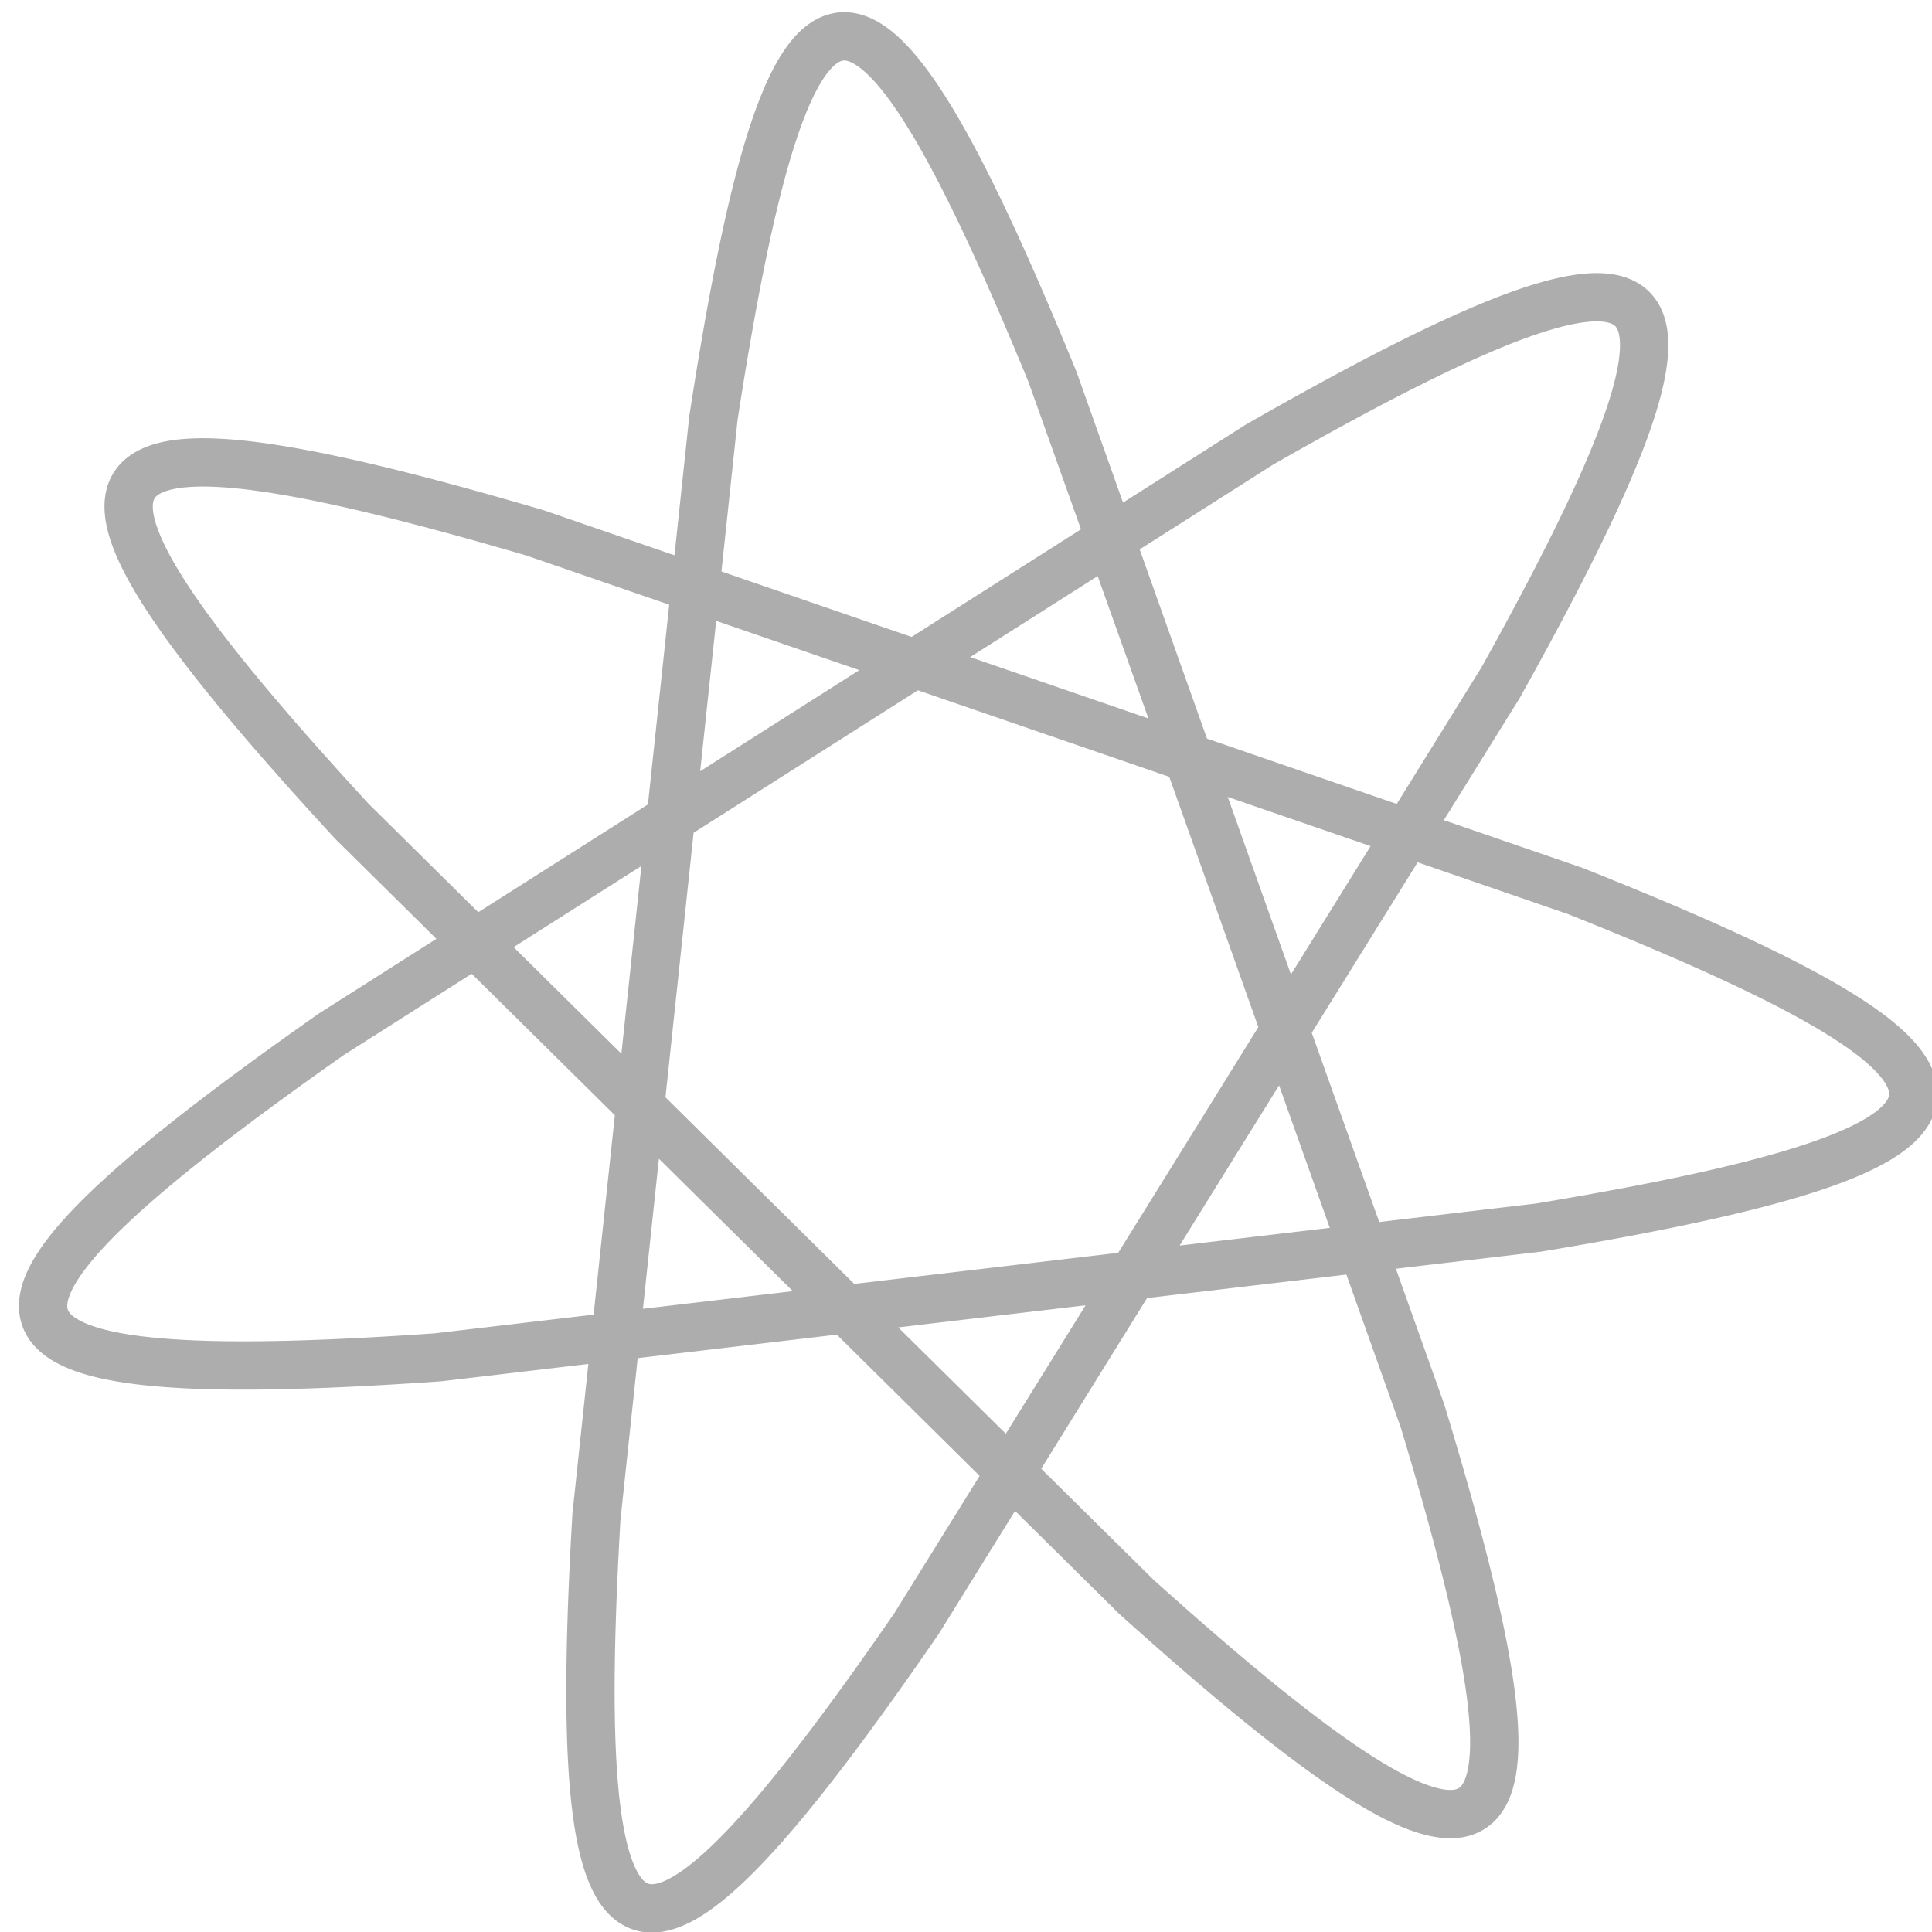 <svg width="80" height="80" viewBox="0 0 80 80" fill="none" xmlns="http://www.w3.org/2000/svg">
<path d="M5.551 20.107L5.525 20.15L5.501 20.194L5.479 20.239L5.458 20.285L5.439 20.331L5.421 20.379L5.404 20.427L5.39 20.477L5.376 20.528L5.365 20.579L5.355 20.632L5.346 20.685L5.339 20.739L5.333 20.795L5.329 20.851L5.327 20.909L5.326 20.967L5.327 21.026L5.329 21.086L5.332 21.148L5.337 21.21L5.344 21.273L5.352 21.337L5.362 21.402L5.373 21.468L5.386 21.535L5.4 21.603L5.415 21.672L5.433 21.742L5.451 21.813L5.471 21.885L5.493 21.958L5.516 22.032L5.541 22.106L5.567 22.182L5.594 22.259L5.623 22.337L5.654 22.415L5.686 22.495L5.719 22.575L5.754 22.657L5.791 22.739L5.828 22.823L5.868 22.907L5.908 22.992L5.951 23.079L5.994 23.166L6.039 23.254L6.086 23.343L6.133 23.434L6.183 23.525L6.233 23.617L6.285 23.71L6.339 23.803L6.394 23.898L6.45 23.994L6.508 24.091L6.567 24.189L6.627 24.287L6.689 24.387L6.753 24.487L6.817 24.589L6.883 24.691L6.95 24.794L7.019 24.898L7.089 25.003L7.161 25.109L7.233 25.216L7.307 25.324L7.383 25.433L7.459 25.543L7.537 25.653L7.617 25.765L7.697 25.877L7.779 25.99L7.863 26.104L7.947 26.219L8.033 26.335L8.12 26.452L8.208 26.57L8.298 26.688L8.389 26.808L8.481 26.928L8.574 27.049L8.669 27.171L8.765 27.294L8.862 27.418L8.96 27.543L9.06 27.668L9.161 27.795L9.262 27.922L9.366 28.05L9.47 28.179L9.575 28.308L9.682 28.439L9.79 28.57L9.899 28.702L10.009 28.835L10.12 28.969L10.233 29.104L10.347 29.239L10.461 29.375L10.577 29.512L10.694 29.65L10.812 29.789L10.931 29.928L11.052 30.068L11.173 30.209L11.295 30.351L11.419 30.494L11.543 30.637L11.669 30.781L11.796 30.925L11.923 31.071L12.052 31.217L12.182 31.364L12.312 31.512L12.444 31.66L12.577 31.809L12.711 31.959L12.845 32.11L12.981 32.261L13.118 32.413L13.256 32.566L13.394 32.719L13.534 32.873L13.674 33.028L13.816 33.183L13.958 33.339L14.101 33.496L14.245 33.654L14.39 33.812L14.536 33.97L47.013 66.082L47.173 66.226L47.333 66.369L47.491 66.511L47.65 66.653L47.807 66.793L47.964 66.933L48.12 67.071L48.276 67.209L48.43 67.346L48.584 67.481L48.738 67.616L48.89 67.75L49.042 67.883L49.194 68.015L49.344 68.146L49.494 68.275L49.643 68.404L49.791 68.532L49.938 68.659L50.085 68.785L50.231 68.91L50.377 69.034L50.521 69.156L50.665 69.278L50.807 69.399L50.95 69.518L51.091 69.637L51.232 69.754L51.371 69.87L51.51 69.986L51.648 70.1L51.786 70.213L51.922 70.324L52.058 70.435L52.193 70.545L52.327 70.653L52.46 70.76L52.593 70.867L52.724 70.972L52.855 71.075L52.985 71.178L53.114 71.279L53.242 71.38L53.369 71.479L53.495 71.577L53.621 71.673L53.746 71.769L53.87 71.863L53.993 71.956L54.115 72.048L54.236 72.138L54.356 72.228L54.475 72.316L54.594 72.403L54.712 72.488L54.828 72.572L54.944 72.655L55.059 72.737L55.173 72.817L55.286 72.897L55.398 72.974L55.51 73.051L55.62 73.126L55.729 73.2L55.838 73.273L55.945 73.344L56.052 73.414L56.158 73.482L56.262 73.55L56.366 73.616L56.469 73.68L56.571 73.743L56.672 73.805L56.772 73.866L56.871 73.925L56.969 73.983L57.066 74.039L57.163 74.094L57.258 74.147L57.352 74.2L57.446 74.25L57.538 74.3L57.629 74.348L57.72 74.394L57.809 74.439L57.898 74.483L57.986 74.525L58.072 74.566L58.158 74.606L58.242 74.644L58.326 74.68L58.409 74.716L58.49 74.749L58.571 74.782L58.651 74.812L58.73 74.842L58.807 74.87L58.884 74.896L58.96 74.921L59.035 74.944L59.109 74.966L59.182 74.987L59.254 75.006L59.325 75.024L59.395 75.04L59.464 75.054L59.532 75.067L59.599 75.079L59.664 75.089L59.73 75.098L59.794 75.105L59.857 75.111L59.919 75.115L59.98 75.117L60.04 75.118L60.099 75.118L60.157 75.116L60.214 75.113L60.27 75.108L60.325 75.101L60.38 75.093L60.433 75.084L60.485 75.073L60.536 75.06L60.586 75.046L60.636 75.031L60.684 75.014L60.731 74.995L60.777 74.975L60.823 74.953L60.867 74.93L60.91 74.905L60.953 74.879L60.994 74.851L61.035 74.822L61.074 74.791L61.112 74.758L61.15 74.724L61.187 74.689L61.222 74.652L61.257 74.613L61.29 74.573L61.323 74.531L61.355 74.488L61.386 74.444L61.415 74.397L61.444 74.349L61.472 74.3L61.499 74.249L61.525 74.197L61.55 74.143L61.574 74.087L61.597 74.03L61.619 73.972L61.641 73.912L61.661 73.85L61.68 73.787L61.699 73.722L61.716 73.656L61.733 73.588L61.748 73.519L61.763 73.448L61.777 73.376L61.79 73.302L61.802 73.227L61.813 73.15L61.823 73.072L61.832 72.992L61.84 72.911L61.847 72.828L61.854 72.744L61.86 72.658L61.864 72.57L61.868 72.481L61.871 72.391L61.873 72.299L61.874 72.206L61.874 72.111L61.873 72.015L61.872 71.917L61.869 71.818L61.866 71.717L61.862 71.615L61.857 71.511L61.851 71.406L61.844 71.299L61.836 71.191L61.828 71.082L61.819 70.971L61.808 70.858L61.797 70.744L61.785 70.629L61.773 70.512L61.759 70.394L61.745 70.274L61.73 70.153L61.714 70.031L61.697 69.907L61.679 69.781L61.661 69.655L61.641 69.526L61.621 69.397L61.6 69.266L61.579 69.134L61.556 69L61.533 68.865L61.509 68.728L61.484 68.591L61.458 68.451L61.432 68.311L61.405 68.169L61.377 68.026L61.348 67.881L61.319 67.735L61.288 67.588L61.257 67.439L61.226 67.289L61.193 67.138L61.16 66.985L61.126 66.832L61.092 66.676L61.056 66.52L61.02 66.362L60.983 66.203L60.946 66.043L60.907 65.881L60.869 65.718L60.829 65.554L60.789 65.389L60.748 65.222L60.706 65.055L60.663 64.885L60.62 64.715L60.577 64.544L60.532 64.371L60.487 64.197L60.441 64.022L60.395 63.846L60.348 63.668L60.3 63.489L60.252 63.31L60.203 63.129L60.154 62.947L60.103 62.763L60.053 62.579L60.001 62.393L59.949 62.207L59.896 62.019L59.843 61.83L59.789 61.64L59.735 61.449L59.68 61.257L59.624 61.064L59.568 60.869L59.511 60.674L59.454 60.477L59.396 60.28L59.337 60.082L59.279 59.882L59.219 59.682L59.159 59.48L59.098 59.278L59.037 59.074L58.975 58.87L58.85 58.458L43.516 15.446L43.434 15.247L43.352 15.049L43.271 14.852L43.19 14.657L43.109 14.462L43.028 14.269L42.947 14.076L42.867 13.885L42.787 13.695L42.707 13.506L42.627 13.319L42.548 13.132L42.469 12.947L42.39 12.763L42.311 12.58L42.233 12.398L42.154 12.217L42.076 12.038L41.998 11.86L41.921 11.684L41.843 11.508L41.766 11.334L41.689 11.161L41.613 10.989L41.536 10.819L41.46 10.65L41.384 10.482L41.309 10.316L41.233 10.15L41.158 9.987L41.083 9.824L41.008 9.663L40.934 9.503L40.86 9.345L40.786 9.188L40.712 9.033L40.639 8.878L40.566 8.726L40.493 8.574L40.42 8.424L40.347 8.276L40.275 8.129L40.203 7.983L40.132 7.839L40.06 7.696L39.989 7.555L39.918 7.415L39.848 7.277L39.777 7.14L39.707 7.005L39.637 6.871L39.568 6.739L39.498 6.608L39.429 6.479L39.36 6.351L39.292 6.225L39.224 6.1L39.156 5.977L39.088 5.855L39.02 5.735L38.953 5.617L38.886 5.5L38.819 5.385L38.753 5.271L38.687 5.159L38.621 5.048L38.555 4.939L38.49 4.832L38.424 4.726L38.359 4.622L38.295 4.52L38.23 4.419L38.166 4.32L38.102 4.222L38.039 4.127L37.976 4.032L37.913 3.94L37.85 3.849L37.787 3.76L37.725 3.672L37.663 3.586L37.601 3.502L37.539 3.419L37.478 3.338L37.417 3.259L37.356 3.182L37.296 3.106L37.236 3.032L37.176 2.96L37.116 2.889L37.057 2.82L36.997 2.753L36.938 2.687L36.88 2.624L36.821 2.562L36.763 2.501L36.705 2.443L36.647 2.386L36.59 2.331L36.533 2.278L36.476 2.226L36.419 2.177L36.362 2.129L36.306 2.082L36.25 2.038L36.194 1.995L36.139 1.954L36.084 1.915L36.029 1.878L35.974 1.842L35.919 1.808L35.865 1.776L35.811 1.746L35.757 1.717L35.703 1.691L35.65 1.666L35.597 1.643L35.544 1.621L35.491 1.602L35.439 1.584L35.387 1.568L35.335 1.554L35.283 1.542L35.231 1.531L35.18 1.522L35.129 1.515L35.078 1.51L35.028 1.507L34.977 1.505L34.927 1.505L34.877 1.507L34.827 1.511L34.778 1.517L34.728 1.524L34.679 1.534L34.63 1.545L34.581 1.558L34.533 1.572L34.484 1.589L34.436 1.607L34.389 1.627L34.341 1.649L34.293 1.673L34.246 1.698L34.199 1.726L34.152 1.755L34.105 1.786L34.059 1.818L34.013 1.853L33.967 1.889L33.921 1.927L33.875 1.967L33.829 2.009L33.784 2.052L33.739 2.098L33.694 2.145L33.649 2.194L33.604 2.244L33.56 2.296L33.516 2.351L33.472 2.407L33.428 2.464L33.384 2.524L33.34 2.585L33.297 2.648L33.254 2.713L33.211 2.779L33.168 2.848L33.125 2.918L33.083 2.99L33.04 3.063L32.998 3.138L32.956 3.215L32.914 3.294L32.872 3.375L32.831 3.457L32.789 3.541L32.748 3.627L32.707 3.714L32.666 3.803L32.625 3.894L32.584 3.986L32.543 4.081L32.503 4.177L32.463 4.274L32.423 4.374L32.383 4.475L32.343 4.577L32.303 4.682L32.263 4.788L32.224 4.896L32.185 5.005L32.145 5.116L32.106 5.229L32.067 5.343L32.029 5.459L31.99 5.577L31.951 5.696L31.913 5.817L31.875 5.939L31.836 6.063L31.798 6.189L31.76 6.316L31.723 6.445L31.685 6.576L31.647 6.708L31.61 6.842L31.572 6.977L31.535 7.114L31.498 7.252L31.461 7.392L31.424 7.533L31.387 7.676L31.35 7.821L31.313 7.967L31.277 8.115L31.24 8.264L31.204 8.414L31.168 8.567L31.131 8.72L31.095 8.875L31.059 9.032L31.023 9.19L30.988 9.349L30.952 9.51L30.916 9.673L30.881 9.837L30.845 10.002L30.81 10.169L30.774 10.337L30.739 10.506L30.704 10.677L30.669 10.85L30.634 11.023L30.599 11.198L30.564 11.375L30.529 11.553L30.495 11.732L30.46 11.913L30.425 12.095L30.391 12.278L30.357 12.462L30.322 12.648L30.288 12.835L30.254 13.024L30.22 13.213L30.186 13.404L30.151 13.596L30.117 13.79L30.084 13.985L30.05 14.181L30.016 14.378L29.982 14.576L29.949 14.776L29.915 14.977L29.881 15.179L29.848 15.382L29.814 15.586L29.781 15.792L29.748 15.999L29.715 16.206L29.681 16.415L29.648 16.625L29.582 17.049L29.549 17.262L24.693 62.872L24.681 63.086L24.669 63.298L24.657 63.509L24.646 63.719L24.635 63.928L24.624 64.136L24.613 64.343L24.603 64.549L24.593 64.753L24.584 64.957L24.574 65.159L24.565 65.36L24.557 65.56L24.548 65.759L24.54 65.956L24.532 66.153L24.525 66.348L24.518 66.541L24.511 66.734L24.505 66.925L24.499 67.116L24.493 67.305L24.488 67.492L24.483 67.678L24.478 67.864L24.474 68.047L24.47 68.23L24.466 68.411L24.463 68.591L24.46 68.769L24.458 68.947L24.456 69.123L24.454 69.297L24.452 69.47L24.451 69.642L24.451 69.812L24.45 69.981L24.451 70.149L24.451 70.316L24.452 70.48L24.453 70.644L24.455 70.806L24.457 70.967L24.459 71.126L24.462 71.284L24.466 71.44L24.469 71.595L24.474 71.748L24.478 71.9L24.483 72.051L24.488 72.2L24.494 72.348L24.5 72.494L24.507 72.638L24.514 72.781L24.522 72.923L24.53 73.063L24.538 73.202L24.547 73.339L24.556 73.475L24.566 73.609L24.576 73.741L24.587 73.872L24.598 74.001L24.61 74.129L24.622 74.255L24.634 74.38L24.647 74.503L24.66 74.625L24.674 74.745L24.689 74.863L24.703 74.98L24.719 75.095L24.735 75.209L24.751 75.321L24.767 75.431L24.785 75.54L24.802 75.647L24.821 75.753L24.84 75.857L24.859 75.959L24.878 76.06L24.899 76.159L24.919 76.257L24.941 76.353L24.962 76.447L24.985 76.539L25.007 76.63L25.031 76.719L25.054 76.807L25.079 76.893L25.104 76.977L25.129 77.059L25.155 77.14L25.181 77.219L25.208 77.297L25.236 77.373L25.264 77.447L25.292 77.519L25.321 77.59L25.351 77.659L25.381 77.727L25.412 77.792L25.443 77.856L25.475 77.919L25.507 77.979L25.54 78.038L25.574 78.095L25.608 78.151L25.642 78.205L25.677 78.257L25.713 78.307L25.749 78.356L25.786 78.403L25.824 78.448L25.862 78.492L25.9 78.534L25.939 78.574L25.979 78.612L26.019 78.649L26.06 78.684L26.101 78.717L26.143 78.748L26.186 78.778L26.229 78.806L26.273 78.833L26.317 78.857L26.362 78.88L26.407 78.901L26.454 78.921L26.5 78.939L26.547 78.955L26.595 78.969L26.644 78.982L26.693 78.993L26.742 79.002L26.793 79.009L26.843 79.015L26.895 79.019L26.947 79.021L26.999 79.022L27.053 79.021L27.106 79.018L27.161 79.013L27.216 79.007L27.271 78.999L27.328 78.99L27.384 78.978L27.442 78.965L27.5 78.951L27.559 78.934L27.618 78.916L27.678 78.896L27.738 78.875L27.799 78.852L27.861 78.827L27.923 78.8L27.986 78.772L28.05 78.742L28.114 78.71L28.179 78.677L28.244 78.642L28.31 78.606L28.377 78.567L28.444 78.527L28.512 78.486L28.58 78.442L28.649 78.398L28.718 78.351L28.789 78.303L28.86 78.253L28.931 78.202L29.003 78.148L29.076 78.094L29.149 78.037L29.223 77.979L29.298 77.92L29.373 77.859L29.449 77.796L29.525 77.731L29.602 77.665L29.68 77.598L29.758 77.528L29.837 77.458L29.916 77.385L29.996 77.311L30.076 77.236L30.158 77.159L30.239 77.08L30.322 77L30.405 76.918L30.489 76.835L30.573 76.75L30.658 76.663L30.743 76.576L30.829 76.486L30.916 76.395L31.003 76.302L31.091 76.209L31.179 76.113L31.268 76.016L31.358 75.917L31.448 75.817L31.539 75.716L31.63 75.613L31.722 75.508L31.814 75.403L31.908 75.295L32.001 75.186L32.096 75.076L32.19 74.965L32.286 74.851L32.382 74.737L32.478 74.621L32.576 74.504L32.673 74.385L32.772 74.264L32.87 74.143L32.97 74.02L33.07 73.896L33.17 73.77L33.271 73.643L33.373 73.514L33.475 73.385L33.578 73.254L33.681 73.121L33.785 72.987L33.889 72.852L33.994 72.716L34.1 72.578L34.206 72.439L34.312 72.299L34.419 72.157L34.527 72.015L34.635 71.871L34.743 71.725L34.853 71.579L34.962 71.431L35.072 71.282L35.183 71.131L35.294 70.98L35.406 70.827L35.518 70.673L35.631 70.518L35.744 70.362L35.858 70.204L35.972 70.046L36.087 69.886L36.202 69.725L36.318 69.563L36.434 69.4L36.55 69.235L36.667 69.07L36.785 68.903L36.903 68.736L37.021 68.567L37.14 68.397L37.26 68.226L37.379 68.054L37.5 67.881L37.62 67.707L37.742 67.532L37.863 67.356L62.065 28.398L62.169 28.21L62.274 28.022L62.377 27.835L62.48 27.649L62.582 27.464L62.684 27.28L62.784 27.097L62.884 26.914L62.983 26.733L63.081 26.552L63.179 26.372L63.276 26.194L63.372 26.016L63.467 25.838L63.561 25.662L63.655 25.487L63.748 25.313L63.84 25.14L63.931 24.967L64.021 24.796L64.111 24.626L64.199 24.456L64.287 24.288L64.374 24.12L64.46 23.954L64.546 23.788L64.63 23.624L64.713 23.46L64.796 23.298L64.878 23.137L64.958 22.976L65.038 22.817L65.117 22.658L65.195 22.501L65.272 22.345L65.349 22.19L65.424 22.036L65.498 21.883L65.572 21.731L65.644 21.58L65.716 21.43L65.786 21.281L65.856 21.134L65.925 20.987L65.992 20.842L66.059 20.697L66.124 20.554L66.189 20.412L66.253 20.271L66.316 20.131L66.377 19.993L66.438 19.855L66.498 19.719L66.556 19.584L66.614 19.45L66.67 19.317L66.726 19.185L66.78 19.054L66.834 18.925L66.886 18.797L66.937 18.669L66.988 18.544L67.037 18.419L67.085 18.295L67.132 18.173L67.178 18.052L67.223 17.932L67.266 17.813L67.309 17.696L67.351 17.579L67.391 17.464L67.43 17.351L67.469 17.238L67.506 17.126L67.542 17.016L67.577 16.907L67.61 16.8L67.643 16.693L67.674 16.588L67.705 16.484L67.734 16.381L67.762 16.279L67.789 16.179L67.814 16.08L67.839 15.982L67.862 15.886L67.885 15.791L67.906 15.697L67.925 15.604L67.944 15.512L67.962 15.422L67.978 15.333L67.993 15.246L68.007 15.159L68.02 15.074L68.031 14.991L68.042 14.908L68.051 14.827L68.059 14.747L68.065 14.668L68.071 14.591L68.075 14.514L68.078 14.44L68.08 14.366L68.08 14.294L68.08 14.223L68.078 14.153L68.075 14.085L68.07 14.018L68.065 13.952L68.058 13.887L68.05 13.824L68.041 13.762L68.03 13.702L68.018 13.642L68.005 13.584L67.991 13.528L67.975 13.472L67.959 13.418L67.941 13.365L67.921 13.314L67.9 13.264L67.879 13.215L67.856 13.167L67.831 13.121L67.805 13.076L67.778 13.032L67.75 12.989L67.721 12.948L67.69 12.908L67.658 12.87L67.625 12.832L67.59 12.796L67.554 12.762L67.517 12.728L67.479 12.696L67.439 12.665L67.398 12.636L67.356 12.608L67.312 12.581L67.267 12.555L67.221 12.531L67.174 12.508L67.125 12.486L67.075 12.465L67.024 12.446L66.971 12.428L66.918 12.411L66.862 12.396L66.806 12.382L66.748 12.369L66.689 12.357L66.629 12.347L66.568 12.338L66.505 12.33L66.441 12.323L66.375 12.318L66.309 12.313L66.241 12.311L66.172 12.309L66.101 12.309L66.029 12.31L65.956 12.312L65.882 12.315L65.806 12.32L65.73 12.326L65.651 12.333L65.572 12.341L65.491 12.351L65.409 12.361L65.326 12.373L65.242 12.386L65.156 12.401L65.069 12.416L64.981 12.433L64.891 12.451L64.8 12.47L64.708 12.491L64.615 12.512L64.521 12.535L64.425 12.559L64.328 12.584L64.23 12.611L64.13 12.638L64.029 12.667L63.927 12.697L63.824 12.727L63.72 12.76L63.614 12.793L63.507 12.827L63.399 12.863L63.29 12.9L63.179 12.938L63.067 12.977L62.954 13.017L62.84 13.058L62.725 13.1L62.608 13.144L62.49 13.188L62.371 13.234L62.251 13.281L62.13 13.329L62.007 13.378L61.883 13.428L61.758 13.479L61.633 13.532L61.505 13.585L61.377 13.639L61.247 13.695L61.117 13.751L60.985 13.809L60.852 13.867L60.717 13.927L60.582 13.988L60.446 14.05L60.308 14.112L60.169 14.176L60.03 14.241L59.889 14.307L59.747 14.374L59.603 14.441L59.459 14.51L59.314 14.58L59.167 14.651L59.02 14.723L58.871 14.796L58.721 14.869L58.571 14.944L58.419 15.02L58.266 15.096L58.112 15.174L57.957 15.252L57.801 15.332L57.644 15.412L57.486 15.493L57.327 15.575L57.167 15.659L57.005 15.742L56.843 15.827L56.68 15.913L56.516 16L56.351 16.087L56.184 16.176L56.017 16.265L55.849 16.355L55.68 16.446L55.51 16.538L55.339 16.631L55.167 16.724L54.994 16.819L54.821 16.914L54.646 17.01L54.47 17.107L54.294 17.204L54.116 17.303L53.938 17.402L53.758 17.502L53.578 17.603L53.397 17.704L53.215 17.806L53.033 17.909L52.849 18.013L52.664 18.118L52.479 18.223L52.293 18.329L52.106 18.436L13.755 42.802L13.578 42.927L13.402 43.051L13.053 43.298L12.879 43.42L12.707 43.543L12.536 43.664L12.366 43.786L12.197 43.907L12.029 44.027L11.863 44.147L11.697 44.267L11.532 44.386L11.369 44.504L11.206 44.622L11.045 44.74L10.885 44.857L10.726 44.974L10.568 45.09L10.411 45.205L10.256 45.321L10.101 45.435L9.948 45.549L9.796 45.663L9.645 45.776L9.496 45.888L9.347 46L9.2 46.112L9.054 46.223L8.91 46.333L8.766 46.443L8.624 46.552L8.483 46.661L8.344 46.769L8.205 46.877L8.068 46.984L7.932 47.091L7.798 47.197L7.665 47.302L7.533 47.407L7.402 47.511L7.273 47.615L7.145 47.718L7.019 47.821L6.894 47.923L6.77 48.025L6.647 48.126L6.526 48.226L6.407 48.326L6.288 48.425L6.172 48.524L6.056 48.622L5.942 48.719L5.829 48.816L5.718 48.912L5.608 49.008L5.5 49.103L5.393 49.197L5.288 49.291L5.184 49.385L5.081 49.477L4.98 49.569L4.88 49.661L4.782 49.752L4.686 49.842L4.59 49.932L4.497 50.021L4.405 50.109L4.314 50.197L4.225 50.284L4.137 50.371L4.051 50.457L3.967 50.542L3.883 50.627L3.802 50.711L3.722 50.795L3.644 50.878L3.567 50.96L3.492 51.041L3.418 51.123L3.346 51.203L3.275 51.283L3.206 51.362L3.139 51.441L3.073 51.518L3.009 51.596L2.946 51.672L2.885 51.748L2.826 51.824L2.768 51.899L2.712 51.973L2.657 52.046L2.604 52.119L2.553 52.191L2.503 52.263L2.455 52.334L2.409 52.404L2.364 52.474L2.321 52.543L2.279 52.612L2.239 52.68L2.201 52.747L2.165 52.813L2.13 52.879L2.096 52.945L2.065 53.01L2.035 53.074L2.007 53.137L1.98 53.2L1.955 53.262L1.932 53.324L1.911 53.385L1.891 53.445L1.873 53.505L1.856 53.563L1.842 53.622L1.828 53.68L1.817 53.737L1.807 53.794L1.799 53.849L1.793 53.905L1.789 53.959L1.786 54.014L1.784 54.067L1.785 54.12L1.787 54.172L1.791 54.224L1.797 54.275L1.804 54.325L1.813 54.375L1.824 54.424L1.836 54.472L1.851 54.52L1.867 54.568L1.884 54.614L1.903 54.66L1.925 54.706L1.947 54.751L1.972 54.795L1.998 54.839L2.026 54.882L2.055 54.924L2.087 54.966L2.12 55.007L2.154 55.048L2.191 55.088L2.229 55.127L2.269 55.166L2.311 55.205L2.354 55.242L2.399 55.279L2.446 55.316L2.494 55.352L2.544 55.387L2.596 55.422L2.649 55.456L2.705 55.49L2.762 55.523L2.82 55.555L2.881 55.587L2.943 55.619L3.006 55.649L3.072 55.68L3.139 55.709L3.208 55.738L3.278 55.767L3.35 55.795L3.424 55.822L3.499 55.849L3.577 55.875L3.655 55.901L3.736 55.926L3.818 55.951L3.902 55.975L3.987 55.999L4.075 56.022L4.163 56.044L4.254 56.066L4.346 56.088L4.44 56.109L4.535 56.129L4.632 56.149L4.731 56.168L4.831 56.187L4.933 56.205L5.037 56.223L5.142 56.24L5.249 56.257L5.357 56.273L5.467 56.289L5.579 56.304L5.692 56.319L5.807 56.333L5.923 56.347L6.041 56.36L6.161 56.373L6.282 56.385L6.404 56.397L6.529 56.408L6.655 56.419L6.782 56.429L6.911 56.439L7.041 56.449L7.173 56.458L7.307 56.466L7.442 56.474L7.579 56.482L7.717 56.489L7.856 56.495L7.998 56.502L8.14 56.507L8.284 56.512L8.43 56.517L8.577 56.522L8.726 56.526L8.876 56.529L9.027 56.532L9.18 56.535L9.335 56.537L9.49 56.539L9.648 56.54L9.806 56.541L9.967 56.541L10.128 56.541L10.291 56.541L10.456 56.54L10.621 56.539L10.789 56.538L10.957 56.536L11.127 56.533L11.298 56.531L11.471 56.527L11.645 56.524L11.82 56.52L11.997 56.516L12.175 56.511L12.354 56.506L12.535 56.5L12.717 56.495L12.9 56.488L13.085 56.482L13.271 56.475L13.458 56.468L13.646 56.46L13.836 56.452L14.027 56.444L14.219 56.435L14.412 56.426L14.607 56.416L14.802 56.407L14.999 56.397L15.198 56.386L15.397 56.376L15.598 56.364L15.799 56.353L16.002 56.341L16.206 56.329L16.411 56.317L16.618 56.304L16.825 56.291L17.034 56.278L17.243 56.264L17.454 56.251L17.666 56.236L17.879 56.222L18.093 56.207L63.656 50.84L63.869 50.805L64.08 50.77L64.29 50.734L64.499 50.699L64.707 50.663L64.914 50.627L65.12 50.592L65.324 50.556L65.528 50.52L65.73 50.485L65.931 50.449L66.13 50.413L66.329 50.377L66.526 50.341L66.722 50.305L66.917 50.269L67.111 50.233L67.303 50.197L67.495 50.161L67.684 50.125L67.873 50.089L68.06 50.052L68.246 50.016L68.431 49.98L68.614 49.943L68.796 49.907L68.977 49.87L69.156 49.833L69.335 49.797L69.511 49.76L69.686 49.723L69.86 49.686L70.033 49.649L70.204 49.612L70.374 49.575L70.542 49.538L70.709 49.501L70.874 49.464L71.039 49.426L71.201 49.389L71.362 49.352L71.522 49.314L71.68 49.276L71.837 49.239L71.993 49.201L72.146 49.163L72.299 49.125L72.45 49.087L72.599 49.049L72.747 49.011L72.893 48.973L73.038 48.934L73.181 48.896L73.323 48.858L73.463 48.819L73.601 48.78L73.739 48.742L73.874 48.703L74.008 48.664L74.14 48.625L74.271 48.586L74.4 48.546L74.528 48.507L74.654 48.468L74.778 48.428L74.901 48.389L75.022 48.349L75.141 48.309L75.259 48.269L75.375 48.229L75.49 48.189L75.603 48.149L75.714 48.108L75.824 48.068L75.932 48.027L76.038 47.987L76.143 47.946L76.246 47.905L76.347 47.864L76.446 47.823L76.544 47.781L76.641 47.74L76.735 47.698L76.828 47.657L76.919 47.615L77.008 47.573L77.096 47.531L77.182 47.489L77.266 47.447L77.348 47.404L77.429 47.361L77.508 47.319L77.585 47.276L77.661 47.233L77.735 47.19L77.807 47.147L77.877 47.103L77.946 47.059L78.012 47.016L78.077 46.972L78.141 46.928L78.202 46.884L78.262 46.839L78.32 46.795L78.376 46.75L78.43 46.706L78.483 46.661L78.534 46.615L78.583 46.57L78.63 46.525L78.675 46.479L78.719 46.433L78.761 46.388L78.801 46.341L78.839 46.295L78.876 46.249L78.911 46.202L78.944 46.155L78.975 46.108L79.004 46.061L79.031 46.014L79.057 45.967L79.081 45.919L79.103 45.871L79.123 45.823L79.142 45.775L79.159 45.726L79.173 45.678L79.186 45.629L79.198 45.58L79.207 45.531L79.215 45.481L79.221 45.432L79.225 45.382L79.227 45.332L79.227 45.282L79.226 45.232L79.223 45.181L79.218 45.131L79.211 45.08L79.202 45.029L79.192 44.977L79.18 44.926L79.166 44.874L79.15 44.822L79.132 44.77L79.113 44.718L79.091 44.665L79.069 44.612L79.044 44.559L79.017 44.506L78.989 44.453L78.959 44.399L78.927 44.345L78.893 44.291L78.857 44.237L78.82 44.182L78.781 44.127L78.74 44.072L78.697 44.017L78.653 43.962L78.607 43.906L78.559 43.85L78.509 43.794L78.458 43.738L78.404 43.681L78.35 43.625L78.293 43.568L78.234 43.511L78.174 43.453L78.112 43.395L78.048 43.337L77.983 43.279L77.916 43.221L77.847 43.162L77.776 43.103L77.704 43.044L77.63 42.985L77.554 42.925L77.477 42.866L77.397 42.806L77.317 42.745L77.234 42.685L77.15 42.624L77.064 42.563L76.976 42.502L76.887 42.441L76.796 42.379L76.703 42.317L76.609 42.255L76.513 42.192L76.415 42.13L76.316 42.067L76.215 42.004L76.113 41.94L76.009 41.876L75.903 41.812L75.795 41.748L75.686 41.684L75.576 41.619L75.463 41.555L75.35 41.489L75.234 41.424L75.117 41.358L74.999 41.293L74.879 41.227L74.757 41.16L74.633 41.094L74.509 41.027L74.382 40.96L74.254 40.892L74.125 40.825L73.994 40.757L73.861 40.689L73.727 40.621L73.592 40.552L73.455 40.484L73.316 40.415L73.176 40.345L73.035 40.276L72.892 40.206L72.748 40.136L72.602 40.066L72.454 39.995L72.305 39.925L72.155 39.854L72.004 39.783L71.851 39.711L71.696 39.64L71.54 39.568L71.383 39.496L71.225 39.423L71.065 39.351L70.903 39.278L70.74 39.205L70.576 39.132L70.411 39.058L70.244 38.984L70.076 38.91L69.907 38.836L69.736 38.762L69.564 38.687L69.391 38.612L69.216 38.537L69.04 38.462L68.863 38.386L68.684 38.311L68.505 38.235L68.324 38.158L68.142 38.082L67.958 38.005L67.774 37.928L67.588 37.852L67.401 37.774L67.213 37.697L67.024 37.619L66.833 37.541L66.641 37.463L66.449 37.385L66.255 37.306L66.06 37.227L65.864 37.148L65.666 37.069L65.468 36.99L65.268 36.91L22.084 22.044L21.877 21.984L21.67 21.924L21.465 21.864L21.26 21.805L21.056 21.746L20.854 21.688L20.652 21.631L20.452 21.573L20.252 21.517L20.054 21.461L19.856 21.406L19.66 21.351L19.464 21.297L19.27 21.243L19.077 21.19L18.885 21.137L18.694 21.085L18.504 21.034L18.315 20.983L18.127 20.933L17.941 20.883L17.755 20.834L17.571 20.786L17.388 20.738L17.206 20.691L17.025 20.644L16.845 20.598L16.667 20.553L16.489 20.508L16.313 20.464L16.139 20.421L15.965 20.378L15.792 20.336L15.621 20.294L15.451 20.254L15.282 20.213L15.115 20.174L14.948 20.135L14.783 20.097L14.62 20.06L14.457 20.023L14.296 19.987L14.136 19.952L13.977 19.917L13.82 19.883L13.664 19.85L13.509 19.817L13.355 19.786L13.203 19.755L13.052 19.724L12.903 19.695L12.755 19.666L12.608 19.638L12.462 19.61L12.318 19.584L12.175 19.558L12.034 19.533L11.894 19.508L11.755 19.485L11.618 19.462L11.482 19.44L11.348 19.418L11.214 19.398L11.083 19.378L10.952 19.359L10.823 19.341L10.696 19.323L10.57 19.307L10.445 19.291L10.322 19.276L10.2 19.262L10.08 19.248L9.961 19.236L9.843 19.224L9.727 19.213L9.613 19.203L9.499 19.194L9.388 19.185L9.278 19.178L9.169 19.171L9.061 19.165L8.956 19.16L8.851 19.156L8.748 19.152L8.647 19.15L8.547 19.148L8.449 19.147L8.352 19.147L8.256 19.148L8.162 19.15L8.07 19.152L7.979 19.156L7.89 19.16L7.802 19.166L7.715 19.172L7.63 19.179L7.547 19.187L7.465 19.195L7.385 19.205L7.306 19.216L7.229 19.227L7.153 19.24L7.078 19.253L7.006 19.267L6.935 19.282L6.865 19.298L6.797 19.315L6.73 19.333L6.665 19.352L6.602 19.372L6.54 19.392L6.479 19.414L6.42 19.436L6.363 19.459L6.307 19.484L6.253 19.509L6.2 19.535L6.149 19.562L6.099 19.59L6.051 19.619L6.005 19.649L5.96 19.68L5.916 19.712L5.874 19.745L5.834 19.779L5.795 19.813L5.758 19.849L5.722 19.885L5.688 19.923L5.655 19.961L5.624 20.001L5.595 20.041L5.567 20.082L5.54 20.125L5.515 20.168L5.492 20.212L5.47 20.257L5.45 20.303L5.431 20.351L5.414 20.398L5.398 20.448L5.384 20.497L5.372 20.549L5.36 20.6L5.351 20.653L5.343 20.707L5.337 20.762L5.332 20.818L5.328 20.875L5.326 20.932L5.326 20.991L5.327 21.051L5.33 21.111L5.334 21.173L5.34 21.235L5.347 21.299L5.356 21.363L5.366 21.429L5.378 21.495L5.391 21.563L5.406 21.631L5.422 21.701L5.44 21.771L5.459 21.842L5.48 21.915L5.502 21.988L5.526 22.062L5.551 22.137L5.578 22.213L5.606 22.29L5.636 22.368L5.667 22.447L5.699 22.527L5.733 22.608L5.769 22.69L5.806 22.773L5.844 22.857L5.884 22.942L5.925 23.027L5.968 23.114L6.012 23.202L6.058 23.291L6.105 23.38L6.153 23.471L6.203 23.562L6.254 23.654L6.307 23.748L6.361 23.842L6.417 23.937L6.474 24.034L6.532 24.131L6.591 24.229L6.653 24.328L6.715 24.427L6.779 24.528L6.844 24.63L6.91 24.733L6.978 24.836L7.048 24.941L7.118 25.046L7.19 25.153L7.263 25.26L7.338 25.368L7.414 25.477L7.491 25.587L7.57 25.698L7.649 25.81L7.731 25.923L7.813 26.037L7.897 26.151L7.982 26.267L8.068 26.383L8.156 26.5L8.245 26.618L8.335 26.737L8.426 26.857L8.519 26.977L8.613 27.099L8.708 27.221L8.804 27.345L8.902 27.469L9.001 27.594L9.101 27.72L9.202 27.846L9.304 27.974L9.408 28.102L9.513 28.231L9.619 28.361L9.726 28.492L9.834 28.624L9.944 28.756L10.054 28.89L10.166 29.024L10.279 29.159L10.393 29.295L10.508 29.431L10.625 29.569L10.742 29.707L10.861 29.846L10.98 29.985L11.101 30.126L11.223 30.267L11.345 30.409L11.469 30.552L11.594 30.695L11.72 30.84L11.847 30.985L11.976 31.131L12.105 31.277L12.235 31.424L12.366 31.572L12.498 31.721L12.631 31.87L12.765 32.02L12.901 32.171L13.037 32.323L13.174 32.475L13.312 32.628L13.451 32.782L13.591 32.936L13.732 33.091L13.873 33.247L14.016 33.403L14.16 33.56L14.304 33.718L14.45 33.876L14.596 34.035L47.078 66.141L47.238 66.285L47.397 66.427L47.556 66.569L47.714 66.71L47.871 66.85L48.028 66.989L48.184 67.127L48.339 67.265L48.493 67.401L48.647 67.536L48.8 67.671L48.952 67.804L49.104 67.937L49.255 68.068L49.405 68.199L49.554 68.328L49.703 68.457L49.851 68.584L49.998 68.711L50.145 68.836L50.291 68.96L50.435 69.084L50.58 69.206L50.723 69.327L50.865 69.448L51.007 69.567L51.148 69.685L51.289 69.802L51.428 69.917L51.567 70.032L51.705 70.146L51.842 70.258L51.978 70.37L52.113 70.48L52.248 70.589L52.381 70.697L52.514 70.804L52.646 70.909L52.777 71.014L52.908 71.117L53.037 71.219L53.166 71.32L53.294 71.42L53.421 71.519L53.547 71.616L53.672 71.713L53.796 71.807L53.92 71.901L54.042 71.994L54.164 72.085L54.285 72.175L54.405 72.264L54.524 72.351L54.642 72.438L54.759 72.523L54.876 72.606L54.991 72.689L55.106 72.77L55.219 72.85L55.332 72.928L55.444 73.006L55.555 73.082L55.664 73.156L55.773 73.23L55.882 73.302L55.989 73.373L56.095 73.442L56.2 73.51L56.305 73.577L56.408 73.642L56.511 73.706L56.612 73.769L56.713 73.83L56.812 73.89L56.911 73.948L57.009 74.006L57.106 74.061L57.202 74.116L57.296 74.169L57.39 74.22L57.483 74.271L57.575 74.32L57.666 74.367L57.756 74.413L57.846 74.457L57.934 74.501L58.021 74.542L58.107 74.583L58.192 74.621L58.276 74.659L58.36 74.695L58.442 74.73L58.523 74.763L58.604 74.794L58.683 74.825L58.761 74.853L58.839 74.88L58.915 74.906L58.991 74.931L59.065 74.954L59.139 74.975L59.211 74.995L59.283 75.013L59.353 75.03L59.423 75.046L59.491 75.06L59.559 75.072L59.626 75.083L59.691 75.093L59.756 75.101L59.819 75.108L59.882 75.112L59.944 75.116L60.004 75.118L60.064 75.118L60.123 75.118L60.18 75.115L60.237 75.111L60.293 75.105L60.347 75.098L60.401 75.09L60.454 75.08L60.506 75.068L60.557 75.055L60.606 75.04L60.655 75.024L60.703 75.006L60.75 74.987L60.796 74.966L60.841 74.944L60.885 74.92L60.928 74.895L60.97 74.868L61.011 74.839L61.051 74.809L61.09 74.778L61.128 74.745L61.165 74.71L61.201 74.674L61.236 74.636L61.271 74.597L61.304 74.556L61.336 74.514L61.367 74.47L61.398 74.425L61.427 74.378L61.456 74.329L61.483 74.279L61.51 74.228L61.535 74.175L61.56 74.12L61.584 74.064L61.606 74.007L61.628 73.948L61.649 73.887L61.669 73.825L61.688 73.761L61.706 73.696L61.723 73.629L61.739 73.561L61.755 73.491L61.769 73.419L61.782 73.346L61.795 73.272L61.806 73.196L61.817 73.119L61.827 73.04L61.835 72.959L61.843 72.877L61.85 72.794L61.856 72.709L61.862 72.622L61.866 72.534L61.869 72.445L61.872 72.354L61.873 72.261L61.874 72.167L61.874 72.072L61.873 71.975L61.871 71.877L61.868 71.777L61.864 71.675L61.86 71.573L61.855 71.468L61.848 71.362L61.841 71.255L61.833 71.147L61.824 71.036L61.815 70.925L61.804 70.812L61.793 70.697L61.78 70.581L61.767 70.464L61.754 70.345L61.739 70.225L61.723 70.103L61.707 69.98L61.69 69.856L61.672 69.73L61.653 69.603L61.633 69.474L61.613 69.344L61.592 69.212L61.569 69.079L61.547 68.945L61.523 68.809L61.499 68.672L61.474 68.534L61.448 68.394L61.421 68.253L61.393 68.111L61.365 67.967L61.336 67.822L61.306 67.675L61.276 67.527L61.245 67.378L61.213 67.228L61.18 67.076L61.146 66.923L61.112 66.769L61.077 66.613L61.041 66.456L61.005 66.297L60.968 66.138L60.93 65.977L60.892 65.815L60.852 65.652L60.813 65.487L60.772 65.321L60.731 65.154L60.689 64.986L60.646 64.816L60.603 64.645L60.559 64.473L60.514 64.3L60.469 64.126L60.423 63.95L60.376 63.773L60.329 63.596L60.281 63.416L60.232 63.236L60.183 63.055L60.133 62.872L60.083 62.688L60.032 62.503L59.98 62.317L59.928 62.13L59.875 61.942L59.821 61.753L59.767 61.562L59.712 61.371L59.657 61.178L59.601 60.985L59.545 60.79L59.488 60.594L59.43 60.397L59.372 60.199L59.313 60.001L59.254 59.801L59.194 59.6L59.134 59.398L59.073 59.195L59.012 58.991L58.95 58.786L43.646 15.765L43.482 15.365L43.401 15.166L43.319 14.969L43.238 14.773L43.157 14.578L43.076 14.383L42.995 14.19L42.915 13.998L42.834 13.808L42.754 13.618L42.675 13.43L42.595 13.243L42.516 13.056L42.437 12.872L42.358 12.688L42.279 12.506L42.201 12.324L42.122 12.144L42.044 11.966L41.967 11.788L41.889 11.612L41.812 11.437L41.735 11.263L41.658 11.091L41.582 10.919L41.505 10.75L41.429 10.581L41.353 10.414L41.278 10.248L41.203 10.084L41.127 9.92L41.053 9.758L40.978 9.598L40.904 9.439L40.83 9.281L40.756 9.125L40.682 8.97L40.609 8.816L40.536 8.664L40.463 8.513L40.39 8.364L40.318 8.216L40.246 8.069L40.174 7.924L40.103 7.781L40.031 7.639L39.96 7.498L39.889 7.359L39.819 7.221L39.749 7.085L39.679 6.95L39.609 6.817L39.539 6.685L39.47 6.555L39.401 6.426L39.333 6.299L39.264 6.174L39.196 6.05L39.128 5.927L39.06 5.806L38.993 5.687L38.926 5.569L38.859 5.453L38.792 5.338L38.726 5.225L38.66 5.114L38.594 5.004L38.528 4.896L38.463 4.789L38.398 4.684L38.333 4.58L38.269 4.479L38.204 4.379L38.14 4.28L38.077 4.183L38.013 4.088L37.95 3.994L37.887 3.902L37.824 3.812L37.762 3.724L37.7 3.637L37.638 3.552L37.576 3.468L37.515 3.386L37.453 3.306L37.392 3.227L37.332 3.151L37.272 3.076L37.211 3.002L37.151 2.931L37.092 2.861L37.032 2.793L36.973 2.726L36.914 2.661L36.856 2.598L36.797 2.537L36.739 2.477L36.681 2.42L36.624 2.364L36.566 2.309L36.509 2.257L36.453 2.206L36.396 2.157L36.34 2.11L36.283 2.064L36.227 2.02L36.172 1.978L36.116 1.938L36.061 1.9L36.006 1.863L35.952 1.828L35.897 1.795L35.843 1.764L35.789 1.734L35.735 1.706L35.682 1.68L35.628 1.656L35.575 1.634L35.523 1.613L35.47 1.594L35.418 1.577L35.365 1.562L35.314 1.549L35.262 1.537L35.211 1.527L35.159 1.519L35.108 1.513L35.057 1.508L35.007 1.506L34.957 1.505L34.906 1.506L34.856 1.509L34.807 1.513L34.757 1.52L34.708 1.528L34.659 1.538L34.61 1.55L34.562 1.564L34.513 1.579L34.465 1.596L34.417 1.615L34.369 1.636L34.322 1.659L34.274 1.683L34.227 1.709L34.18 1.737L34.133 1.767L34.086 1.799L34.04 1.832L33.994 1.868L33.948 1.905L33.902 1.943L33.856 1.984L33.811 2.026L33.766 2.071L33.72 2.117L33.675 2.164L33.631 2.214L33.586 2.265L33.542 2.318L33.498 2.373L33.454 2.43L33.41 2.488L33.366 2.549L33.323 2.611L33.279 2.674L33.236 2.74L33.193 2.807L33.15 2.876L33.108 2.947L33.065 3.019L33.023 3.094L32.981 3.17L32.939 3.247L32.897 3.327L32.855 3.408L32.814 3.491L32.772 3.576L32.731 3.662L32.69 3.75L32.649 3.84L32.608 3.931L32.567 4.025L32.527 4.12L32.487 4.216L32.446 4.315L32.406 4.415L32.366 4.516L32.327 4.62L32.287 4.725L32.247 4.831L32.208 4.94L32.169 5.05L32.13 5.162L32.09 5.275L32.052 5.39L32.013 5.507L31.974 5.625L31.936 5.745L31.897 5.866L31.859 5.99L31.821 6.114L31.783 6.241L31.745 6.369L31.707 6.498L31.669 6.629L31.632 6.762L31.594 6.896L31.557 7.032L31.52 7.17L31.483 7.309L31.446 7.449L31.409 7.592L31.372 7.735L31.335 7.88L31.299 8.027L31.262 8.175L31.226 8.325L31.189 8.476L31.153 8.629L31.117 8.783L31.081 8.939L31.045 9.096L31.009 9.255L30.973 9.415L30.937 9.576L30.902 9.739L30.866 9.904L30.831 10.07L30.795 10.237L30.76 10.406L30.725 10.576L30.69 10.747L30.655 10.92L30.62 11.095L30.585 11.27L30.55 11.447L30.515 11.626L30.481 11.805L30.446 11.986L30.411 12.169L30.377 12.353L30.343 12.538L30.308 12.724L30.274 12.912L30.24 13.101L30.206 13.291L30.172 13.482L30.138 13.675L30.104 13.869L30.07 14.064L30.036 14.261L30.002 14.459L29.969 14.657L29.935 14.858L29.901 15.059L29.868 15.261L29.834 15.465L29.801 15.67L29.768 15.876L29.734 16.083L29.701 16.291L29.668 16.501L29.635 16.711L29.602 16.923L29.535 17.35L24.701 62.745L24.688 62.959L24.676 63.172L24.664 63.384L24.653 63.595L24.641 63.805L24.63 64.013L24.62 64.221L24.609 64.427L24.599 64.632L24.589 64.836L24.58 65.039L24.571 65.241L24.562 65.442L24.553 65.641L24.545 65.839L24.537 66.036L24.529 66.232L24.522 66.427L24.515 66.62L24.509 66.812L24.503 67.003L24.497 67.193L24.491 67.381L24.486 67.568L24.481 67.754L24.476 67.939L24.472 68.122L24.468 68.304L24.465 68.484L24.462 68.664L24.459 68.842L24.457 69.018L24.455 69.194L24.453 69.368L24.452 69.54L24.451 69.712L24.451 69.882L24.45 70.05L24.451 70.217L24.451 70.383L24.452 70.547L24.454 70.71L24.456 70.872L24.458 71.032L24.461 71.19L24.464 71.347L24.467 71.503L24.471 71.658L24.475 71.811L24.48 71.962L24.485 72.112L24.491 72.26L24.497 72.407L24.503 72.553L24.51 72.697L24.517 72.839L24.525 72.98L24.533 73.12L24.542 73.258L24.551 73.394L24.56 73.529L24.57 73.663L24.58 73.794L24.591 73.925L24.603 74.054L24.614 74.181L24.627 74.306L24.639 74.43L24.652 74.553L24.666 74.674L24.68 74.793L24.695 74.911L24.71 75.027L24.725 75.142L24.741 75.255L24.758 75.366L24.774 75.476L24.792 75.584L24.81 75.691L24.828 75.796L24.847 75.899L24.867 76.001L24.887 76.101L24.907 76.199L24.928 76.296L24.949 76.391L24.971 76.484L24.994 76.576L25.017 76.666L25.04 76.755L25.064 76.842L25.089 76.927L25.114 77.011L25.139 77.093L25.166 77.173L25.192 77.251L25.219 77.328L25.247 77.403L25.275 77.477L25.304 77.548L25.333 77.618L25.363 77.687L25.394 77.754L25.425 77.819L25.456 77.882L25.488 77.944L25.521 78.004L25.554 78.062L25.587 78.118L25.622 78.173L25.657 78.226L25.692 78.278L25.728 78.327L25.764 78.375L25.801 78.421L25.839 78.466L25.877 78.509L25.916 78.55L25.955 78.589L25.995 78.627L26.036 78.663L26.077 78.697L26.118 78.73L26.161 78.761L26.203 78.79L26.247 78.817L26.291 78.843L26.335 78.867L26.381 78.889L26.426 78.91L26.473 78.928L26.519 78.945L26.567 78.961L26.615 78.974L26.664 78.986L26.713 78.996L26.763 79.005L26.813 79.012L26.864 79.017L26.916 79.02L26.968 79.022L27.021 79.022L27.075 79.02L27.128 79.016L27.183 79.011L27.238 79.004L27.294 78.996L27.351 78.985L27.408 78.973L27.465 78.96L27.524 78.944L27.583 78.927L27.642 78.908L27.702 78.888L27.763 78.865L27.824 78.842L27.886 78.816L27.949 78.789L28.012 78.76L28.076 78.729L28.14 78.697L28.205 78.663L28.271 78.627L28.337 78.59L28.404 78.551L28.471 78.511L28.539 78.468L28.608 78.424L28.677 78.379L28.747 78.332L28.818 78.283L28.889 78.232L28.96 78.18L29.033 78.126L29.106 78.071L29.179 78.014L29.253 77.955L29.328 77.895L29.404 77.833L29.48 77.77L29.556 77.705L29.633 77.638L29.711 77.57L29.79 77.5L29.869 77.428L29.948 77.355L30.029 77.281L30.11 77.205L30.191 77.127L30.273 77.048L30.356 76.967L30.439 76.884L30.523 76.8L30.607 76.715L30.692 76.628L30.778 76.539L30.864 76.449L30.951 76.358L31.039 76.264L31.127 76.17L31.215 76.074L31.305 75.976L31.394 75.877L31.485 75.776L31.576 75.674L31.668 75.571L31.76 75.466L31.852 75.359L31.946 75.251L32.04 75.142L32.134 75.031L32.229 74.919L32.325 74.805L32.421 74.69L32.518 74.573L32.615 74.455L32.713 74.336L32.812 74.215L32.911 74.093L33.01 73.969L33.111 73.845L33.211 73.718L33.313 73.591L33.414 73.462L33.517 73.332L33.62 73.2L33.723 73.067L33.827 72.933L33.932 72.797L34.037 72.66L34.143 72.522L34.249 72.382L34.356 72.242L34.463 72.099L34.571 71.956L34.679 71.811L34.788 71.666L34.897 71.519L35.007 71.37L35.117 71.221L35.228 71.07L35.34 70.918L35.452 70.764L35.564 70.61L35.677 70.454L35.79 70.298L35.904 70.14L36.019 69.981L36.134 69.82L36.249 69.659L36.365 69.496L36.481 69.333L36.598 69.168L36.715 69.002L36.833 68.835L36.951 68.667L37.07 68.498L37.189 68.328L37.308 68.156L37.428 67.984L37.549 67.811L37.67 67.636L37.791 67.461L37.913 67.284L38.035 67.107L62.212 28.133L62.316 27.946L62.419 27.759L62.522 27.574L62.624 27.389L62.725 27.205L62.825 27.022L62.925 26.84L63.023 26.659L63.121 26.479L63.218 26.299L63.315 26.121L63.411 25.943L63.505 25.767L63.6 25.591L63.693 25.416L63.785 25.242L63.877 25.069L63.968 24.898L64.058 24.727L64.147 24.556L64.235 24.387L64.323 24.219L64.409 24.052L64.495 23.886L64.58 23.721L64.664 23.557L64.747 23.394L64.829 23.232L64.911 23.071L64.991 22.911L65.07 22.752L65.149 22.594L65.227 22.437L65.304 22.282L65.379 22.127L65.454 21.973L65.528 21.821L65.601 21.669L65.674 21.519L65.745 21.369L65.815 21.221L65.884 21.074L65.952 20.928L66.019 20.783L66.086 20.639L66.151 20.496L66.215 20.355L66.279 20.214L66.341 20.075L66.402 19.937L66.462 19.8L66.522 19.664L66.58 19.529L66.637 19.395L66.693 19.263L66.748 19.131L66.802 19.001L66.855 18.872L66.907 18.745L66.958 18.618L67.008 18.493L67.056 18.369L67.104 18.245L67.151 18.124L67.196 18.003L67.241 17.884L67.284 17.765L67.326 17.648L67.367 17.532L67.407 17.418L67.446 17.305L67.484 17.192L67.521 17.081L67.556 16.972L67.591 16.863L67.624 16.756L67.656 16.65L67.687 16.545L67.717 16.442L67.746 16.34L67.773 16.238L67.799 16.139L67.825 16.04L67.849 15.943L67.872 15.847L67.893 15.752L67.914 15.659L67.933 15.567L67.951 15.476L67.969 15.386L67.984 15.298L67.999 15.21L68.012 15.125L68.025 15.04L68.036 14.957L68.045 14.875L68.054 14.794L68.061 14.714L68.068 14.636L68.073 14.559L68.076 14.484L68.079 14.41L68.08 14.336L68.08 14.265L68.079 14.194L68.077 14.125L68.073 14.057L68.068 13.991L68.062 13.925L68.055 13.862L68.046 13.799L68.037 13.738L68.025 13.677L68.013 13.619L68 13.561L67.985 13.505L67.969 13.45L67.951 13.396L67.933 13.344L67.913 13.293L67.892 13.243L67.869 13.195L67.846 13.148L67.821 13.102L67.795 13.058L67.767 13.014L67.738 12.972L67.708 12.932L67.677 12.893L67.644 12.854L67.611 12.818L67.576 12.782L67.539 12.748L67.501 12.715L67.463 12.684L67.422 12.653L67.381 12.624L67.338 12.597L67.294 12.57L67.249 12.545L67.202 12.521L67.154 12.498L67.105 12.477L67.054 12.457L67.003 12.438L66.95 12.421L66.895 12.405L66.84 12.39L66.783 12.376L66.725 12.364L66.665 12.353L66.604 12.343L66.542 12.334L66.479 12.327L66.414 12.321L66.348 12.316L66.281 12.312L66.213 12.31L66.143 12.309L66.072 12.309L66 12.31L65.926 12.313L65.851 12.317L65.775 12.322L65.698 12.328L65.619 12.336L65.539 12.345L65.458 12.355L65.376 12.366L65.292 12.378L65.207 12.392L65.121 12.407L65.033 12.423L64.944 12.44L64.854 12.459L64.763 12.479L64.671 12.499L64.577 12.521L64.482 12.545L64.385 12.569L64.288 12.595L64.189 12.622L64.089 12.65L63.988 12.679L63.885 12.709L63.782 12.741L63.677 12.773L63.571 12.807L63.463 12.842L63.355 12.878L63.245 12.915L63.134 12.953L63.021 12.993L62.908 13.034L62.793 13.075L62.677 13.118L62.56 13.162L62.442 13.207L62.322 13.253L62.202 13.3L62.08 13.349L61.957 13.398L61.833 13.449L61.707 13.501L61.581 13.553L61.453 13.607L61.324 13.662L61.194 13.718L61.063 13.775L60.931 13.833L60.797 13.892L60.662 13.952L60.527 14.013L60.39 14.075L60.252 14.138L60.113 14.203L59.972 14.268L59.831 14.334L59.688 14.401L59.545 14.469L59.4 14.539L59.254 14.609L59.107 14.68L58.959 14.752L58.81 14.825L58.66 14.9L58.509 14.975L58.357 15.051L58.203 15.128L58.049 15.206L57.894 15.284L57.737 15.364L57.58 15.445L57.421 15.527L57.262 15.609L57.101 15.693L56.94 15.777L56.777 15.862L56.613 15.948L56.449 16.035L56.283 16.123L56.117 16.212L55.949 16.302L55.781 16.392L55.611 16.483L55.441 16.576L55.269 16.669L55.097 16.763L54.924 16.857L54.749 16.953L54.574 17.049L54.398 17.146L54.221 17.244L54.044 17.343L53.865 17.442L53.685 17.543L53.505 17.644L53.323 17.746L53.141 17.848L52.958 17.952L52.774 18.056L52.589 18.161L52.403 18.266L52.217 18.372L13.683 42.853L13.33 43.101L12.982 43.348L12.809 43.47L12.637 43.592L12.467 43.714L12.297 43.835L12.129 43.956L11.961 44.076L11.795 44.196L11.63 44.315L11.466 44.434L11.302 44.553L11.14 44.67L10.98 44.788L10.82 44.905L10.661 45.021L10.504 45.137L10.348 45.252L10.193 45.367L10.039 45.482L9.886 45.595L9.735 45.709L9.584 45.822L9.435 45.934L9.287 46.046L9.141 46.157L8.995 46.268L8.851 46.378L8.708 46.487L8.567 46.596L8.426 46.705L8.287 46.813L8.149 46.92L8.013 47.028L7.877 47.134L7.744 47.24L7.611 47.345L7.48 47.45L7.35 47.554L7.221 47.657L7.094 47.76L6.968 47.863L6.843 47.965L6.72 48.066L6.598 48.166L6.478 48.267L6.358 48.366L6.241 48.465L6.124 48.564L6.01 48.661L5.896 48.759L5.784 48.855L5.673 48.951L5.564 49.047L5.456 49.142L5.35 49.236L5.245 49.329L5.142 49.422L5.04 49.515L4.939 49.607L4.84 49.698L4.743 49.789L4.647 49.879L4.552 49.968L4.459 50.057L4.367 50.145L4.277 50.233L4.189 50.32L4.102 50.406L4.016 50.492L3.933 50.577L3.85 50.661L3.769 50.745L3.69 50.828L3.612 50.911L3.536 50.993L3.461 51.075L3.388 51.155L3.317 51.236L3.247 51.315L3.178 51.394L3.112 51.472L3.047 51.55L2.983 51.627L2.921 51.703L2.861 51.779L2.802 51.854L2.745 51.929L2.689 52.003L2.635 52.076L2.583 52.149L2.532 52.221L2.483 52.292L2.436 52.363L2.39 52.433L2.346 52.502L2.304 52.571L2.263 52.639L2.224 52.707L2.186 52.774L2.15 52.84L2.116 52.906L2.083 52.971L2.053 53.036L2.023 53.099L1.996 53.163L1.97 53.225L1.946 53.287L1.923 53.349L1.902 53.409L1.883 53.469L1.866 53.529L1.85 53.587L1.836 53.646L1.824 53.703L1.813 53.76L1.804 53.816L1.797 53.872L1.791 53.927L1.787 53.981L1.785 54.035L1.784 54.089L1.786 54.141L1.789 54.193L1.793 54.244L1.8 54.295L1.808 54.345L1.817 54.395L1.829 54.444L1.842 54.492L1.857 54.539L1.874 54.587L1.892 54.633L1.912 54.679L1.934 54.724L1.957 54.769L1.982 54.813L2.009 54.856L2.038 54.899L2.068 54.941L2.1 54.983L2.134 55.024L2.169 55.064L2.206 55.104L2.245 55.143L2.286 55.182L2.328 55.22L2.372 55.257L2.418 55.294L2.465 55.331L2.514 55.366L2.565 55.401L2.618 55.436L2.672 55.47L2.728 55.503L2.785 55.536L2.845 55.568L2.906 55.6L2.968 55.631L3.033 55.662L3.099 55.692L3.167 55.721L3.236 55.75L3.307 55.778L3.38 55.806L3.454 55.833L3.531 55.86L3.609 55.886L3.688 55.911L3.769 55.937L3.852 55.961L3.937 55.985L4.023 56.008L4.111 56.031L4.2 56.053L4.291 56.075L4.384 56.096L4.478 56.117L4.575 56.137L4.672 56.157L4.772 56.176L4.873 56.194L4.975 56.213L5.079 56.23L5.185 56.247L5.293 56.264L5.402 56.28L5.512 56.295L5.625 56.31L5.738 56.325L5.854 56.339L5.971 56.352L6.09 56.365L6.21 56.378L6.332 56.39L6.455 56.402L6.58 56.413L6.706 56.423L6.834 56.434L6.964 56.443L7.095 56.453L7.228 56.461L7.362 56.469L7.497 56.477L7.635 56.485L7.773 56.492L7.914 56.498L8.055 56.504L8.199 56.509L8.343 56.514L8.49 56.519L8.637 56.523L8.787 56.527L8.937 56.53L9.089 56.533L9.243 56.536L9.398 56.538L9.554 56.539L9.712 56.54L9.872 56.541L10.032 56.541L10.194 56.541L10.358 56.541L10.523 56.54L10.689 56.539L10.857 56.537L11.026 56.535L11.197 56.532L11.368 56.529L11.542 56.526L11.716 56.522L11.892 56.518L12.069 56.514L12.248 56.509L12.428 56.504L12.609 56.498L12.791 56.492L12.975 56.486L13.16 56.479L13.347 56.472L13.534 56.465L13.723 56.457L13.913 56.449L14.105 56.44L14.297 56.431L14.491 56.422L14.686 56.413L14.883 56.403L15.08 56.392L15.279 56.382L15.479 56.371L15.68 56.36L15.882 56.348L16.085 56.337L16.29 56.324L16.495 56.312L16.702 56.299L16.91 56.286L17.119 56.273L17.329 56.259L17.54 56.245L17.752 56.23L17.966 56.216L18.18 56.201L63.743 50.826L63.955 50.791L64.166 50.755L64.376 50.72L64.584 50.684L64.792 50.648L64.998 50.613L65.203 50.577L65.407 50.542L65.61 50.506L65.812 50.47L66.012 50.434L66.212 50.399L66.41 50.363L66.606 50.327L66.802 50.291L66.996 50.255L67.19 50.219L67.382 50.183L67.572 50.146L67.761 50.11L67.95 50.074L68.136 50.038L68.322 50.001L68.506 49.965L68.689 49.928L68.87 49.892L69.05 49.855L69.229 49.819L69.407 49.782L69.583 49.745L69.757 49.708L69.931 49.671L70.103 49.634L70.273 49.597L70.442 49.56L70.61 49.523L70.777 49.486L70.942 49.449L71.105 49.411L71.267 49.374L71.428 49.336L71.587 49.299L71.744 49.261L71.901 49.223L72.055 49.185L72.209 49.148L72.36 49.11L72.51 49.072L72.659 49.034L72.806 48.995L72.952 48.957L73.096 48.919L73.239 48.88L73.38 48.842L73.519 48.803L73.657 48.764L73.794 48.726L73.929 48.687L74.062 48.648L74.194 48.609L74.324 48.57L74.452 48.53L74.579 48.491L74.704 48.452L74.828 48.412L74.95 48.372L75.071 48.333L75.189 48.293L75.307 48.253L75.422 48.213L75.536 48.172L75.648 48.132L75.759 48.092L75.868 48.051L75.975 48.011L76.081 47.97L76.185 47.929L76.287 47.888L76.388 47.847L76.487 47.806L76.584 47.764L76.679 47.723L76.773 47.681L76.865 47.64L76.955 47.598L77.044 47.556L77.131 47.514L77.216 47.472L77.3 47.429L77.382 47.387L77.462 47.344L77.54 47.301L77.616 47.258L77.691 47.215L77.764 47.172L77.836 47.129L77.905 47.085L77.973 47.042L78.039 46.998L78.103 46.954L78.166 46.91L78.227 46.866L78.286 46.821L78.343 46.777L78.398 46.732L78.452 46.687L78.504 46.642L78.554 46.597L78.602 46.552L78.649 46.506L78.693 46.461L78.736 46.415L78.778 46.369L78.817 46.323L78.854 46.276L78.89 46.23L78.924 46.183L78.956 46.136L78.987 46.089L79.015 46.042L79.042 45.995L79.067 45.947L79.09 45.899L79.112 45.851L79.131 45.803L79.149 45.755L79.165 45.707L79.179 45.658L79.191 45.609L79.202 45.56L79.21 45.511L79.217 45.461L79.222 45.412L79.226 45.362L79.227 45.312L79.227 45.262L79.225 45.211L79.221 45.161L79.215 45.11L79.208 45.059L79.198 45.008L79.187 44.956L79.174 44.905L79.159 44.853L79.143 44.801L79.124 44.749L79.104 44.696L79.082 44.644L79.059 44.591L79.033 44.538L79.006 44.484L78.977 44.431L78.946 44.377L78.913 44.323L78.879 44.269L78.842 44.215L78.804 44.16L78.764 44.105L78.723 44.05L78.68 43.995L78.634 43.939L78.588 43.883L78.539 43.828L78.488 43.771L78.436 43.715L78.382 43.658L78.327 43.602L78.269 43.544L78.21 43.487L78.149 43.43L78.086 43.372L78.022 43.314L77.956 43.256L77.888 43.197L77.818 43.138L77.747 43.079L77.674 43.02L77.599 42.961L77.523 42.901L77.445 42.841L77.365 42.781L77.283 42.721L77.2 42.66L77.115 42.599L77.028 42.538L76.94 42.477L76.85 42.415L76.758 42.354L76.665 42.291L76.57 42.229L76.474 42.167L76.375 42.104L76.275 42.041L76.174 41.978L76.07 41.914L75.966 41.85L75.859 41.786L75.751 41.722L75.641 41.658L75.53 41.593L75.417 41.528L75.303 41.463L75.187 41.397L75.069 41.332L74.95 41.266L74.829 41.2L74.707 41.133L74.583 41.066L74.457 41L74.33 40.932L74.202 40.865L74.072 40.797L73.94 40.73L73.807 40.661L73.672 40.593L73.536 40.524L73.399 40.456L73.26 40.386L73.119 40.317L72.977 40.248L72.833 40.178L72.688 40.108L72.542 40.037L72.394 39.967L72.245 39.896L72.094 39.825L71.942 39.754L71.788 39.682L71.633 39.611L71.477 39.538L71.319 39.466L71.159 39.394L70.999 39.321L70.837 39.248L70.674 39.175L70.509 39.102L70.343 39.028L70.176 38.954L70.007 38.88L69.837 38.806L69.666 38.731L69.493 38.657L69.32 38.582L69.144 38.507L68.968 38.431L68.79 38.356L68.611 38.28L68.431 38.204L68.25 38.127L68.067 38.051L67.883 37.974L67.698 37.897L67.512 37.82L67.325 37.743L67.136 37.665L66.946 37.587L66.755 37.509L66.563 37.431L66.37 37.353L66.175 37.274L65.98 37.195L65.783 37.116L65.586 37.037L65.387 36.958L65.187 36.878L22.208 22.081L22 22.02L21.587 21.899L21.381 21.84L21.177 21.781L20.974 21.723L20.772 21.665L20.57 21.607L20.37 21.55L20.171 21.494L19.973 21.439L19.776 21.383L19.58 21.329L19.385 21.275L19.191 21.221L18.998 21.168L18.807 21.116L18.616 21.064L18.427 21.013L18.238 20.962L18.051 20.912L17.865 20.863L17.68 20.814L17.496 20.766L17.314 20.719L17.132 20.672L16.952 20.625L16.773 20.58L16.595 20.535L16.418 20.49L16.242 20.446L16.068 20.403L15.894 20.361L15.722 20.319L15.552 20.278L15.382 20.237L15.214 20.197L15.047 20.158L14.881 20.12L14.716 20.082L14.553 20.045L14.391 20.008L14.23 19.973L14.071 19.938L13.913 19.903L13.756 19.87L13.6 19.837L13.446 19.805L13.293 19.773L13.142 19.742L12.991 19.712L12.842 19.683L12.695 19.654L12.548 19.626L12.403 19.599L12.26 19.573L12.118 19.547L11.977 19.523L11.837 19.498L11.699 19.475L11.562 19.453L11.427 19.431L11.293 19.41L11.161 19.39L11.03 19.37L10.9 19.352L10.771 19.334L10.644 19.317L10.519 19.3L10.395 19.285L10.272 19.27L10.151 19.256L10.031 19.243L9.913 19.231L9.796 19.22L9.68 19.209L9.566 19.199L9.454 19.19L9.343 19.182L9.233 19.175L9.125 19.168L9.018 19.163L8.913 19.158L8.809 19.154L8.707 19.151L8.606 19.149L8.507 19.148L8.409 19.147L8.313 19.147L8.218 19.149L8.125 19.151L8.033 19.154L7.942 19.158L7.854 19.162L7.766 19.168L7.68 19.174L7.596 19.182L7.513 19.19L7.432 19.199L7.352 19.209L7.274 19.22L7.197 19.232L7.122 19.245L7.049 19.259L6.977 19.273L6.906 19.289L6.837 19.305L6.769 19.322L6.703 19.341L6.639 19.36L6.576 19.38L6.515 19.401L6.455 19.423L6.397 19.446L6.34 19.469L6.285 19.494L6.231 19.52L6.179 19.546L6.128 19.574L6.079 19.602L6.032 19.631L5.986 19.662L5.942 19.693L5.899 19.725L5.858 19.758L5.818 19.793L5.78 19.828L5.743 19.863L5.708 19.901L5.674 19.938L5.642 19.977L5.612 20.017L5.583 20.058L5.556 20.099" stroke="#ADADAD" stroke-width="2" />
</svg>
